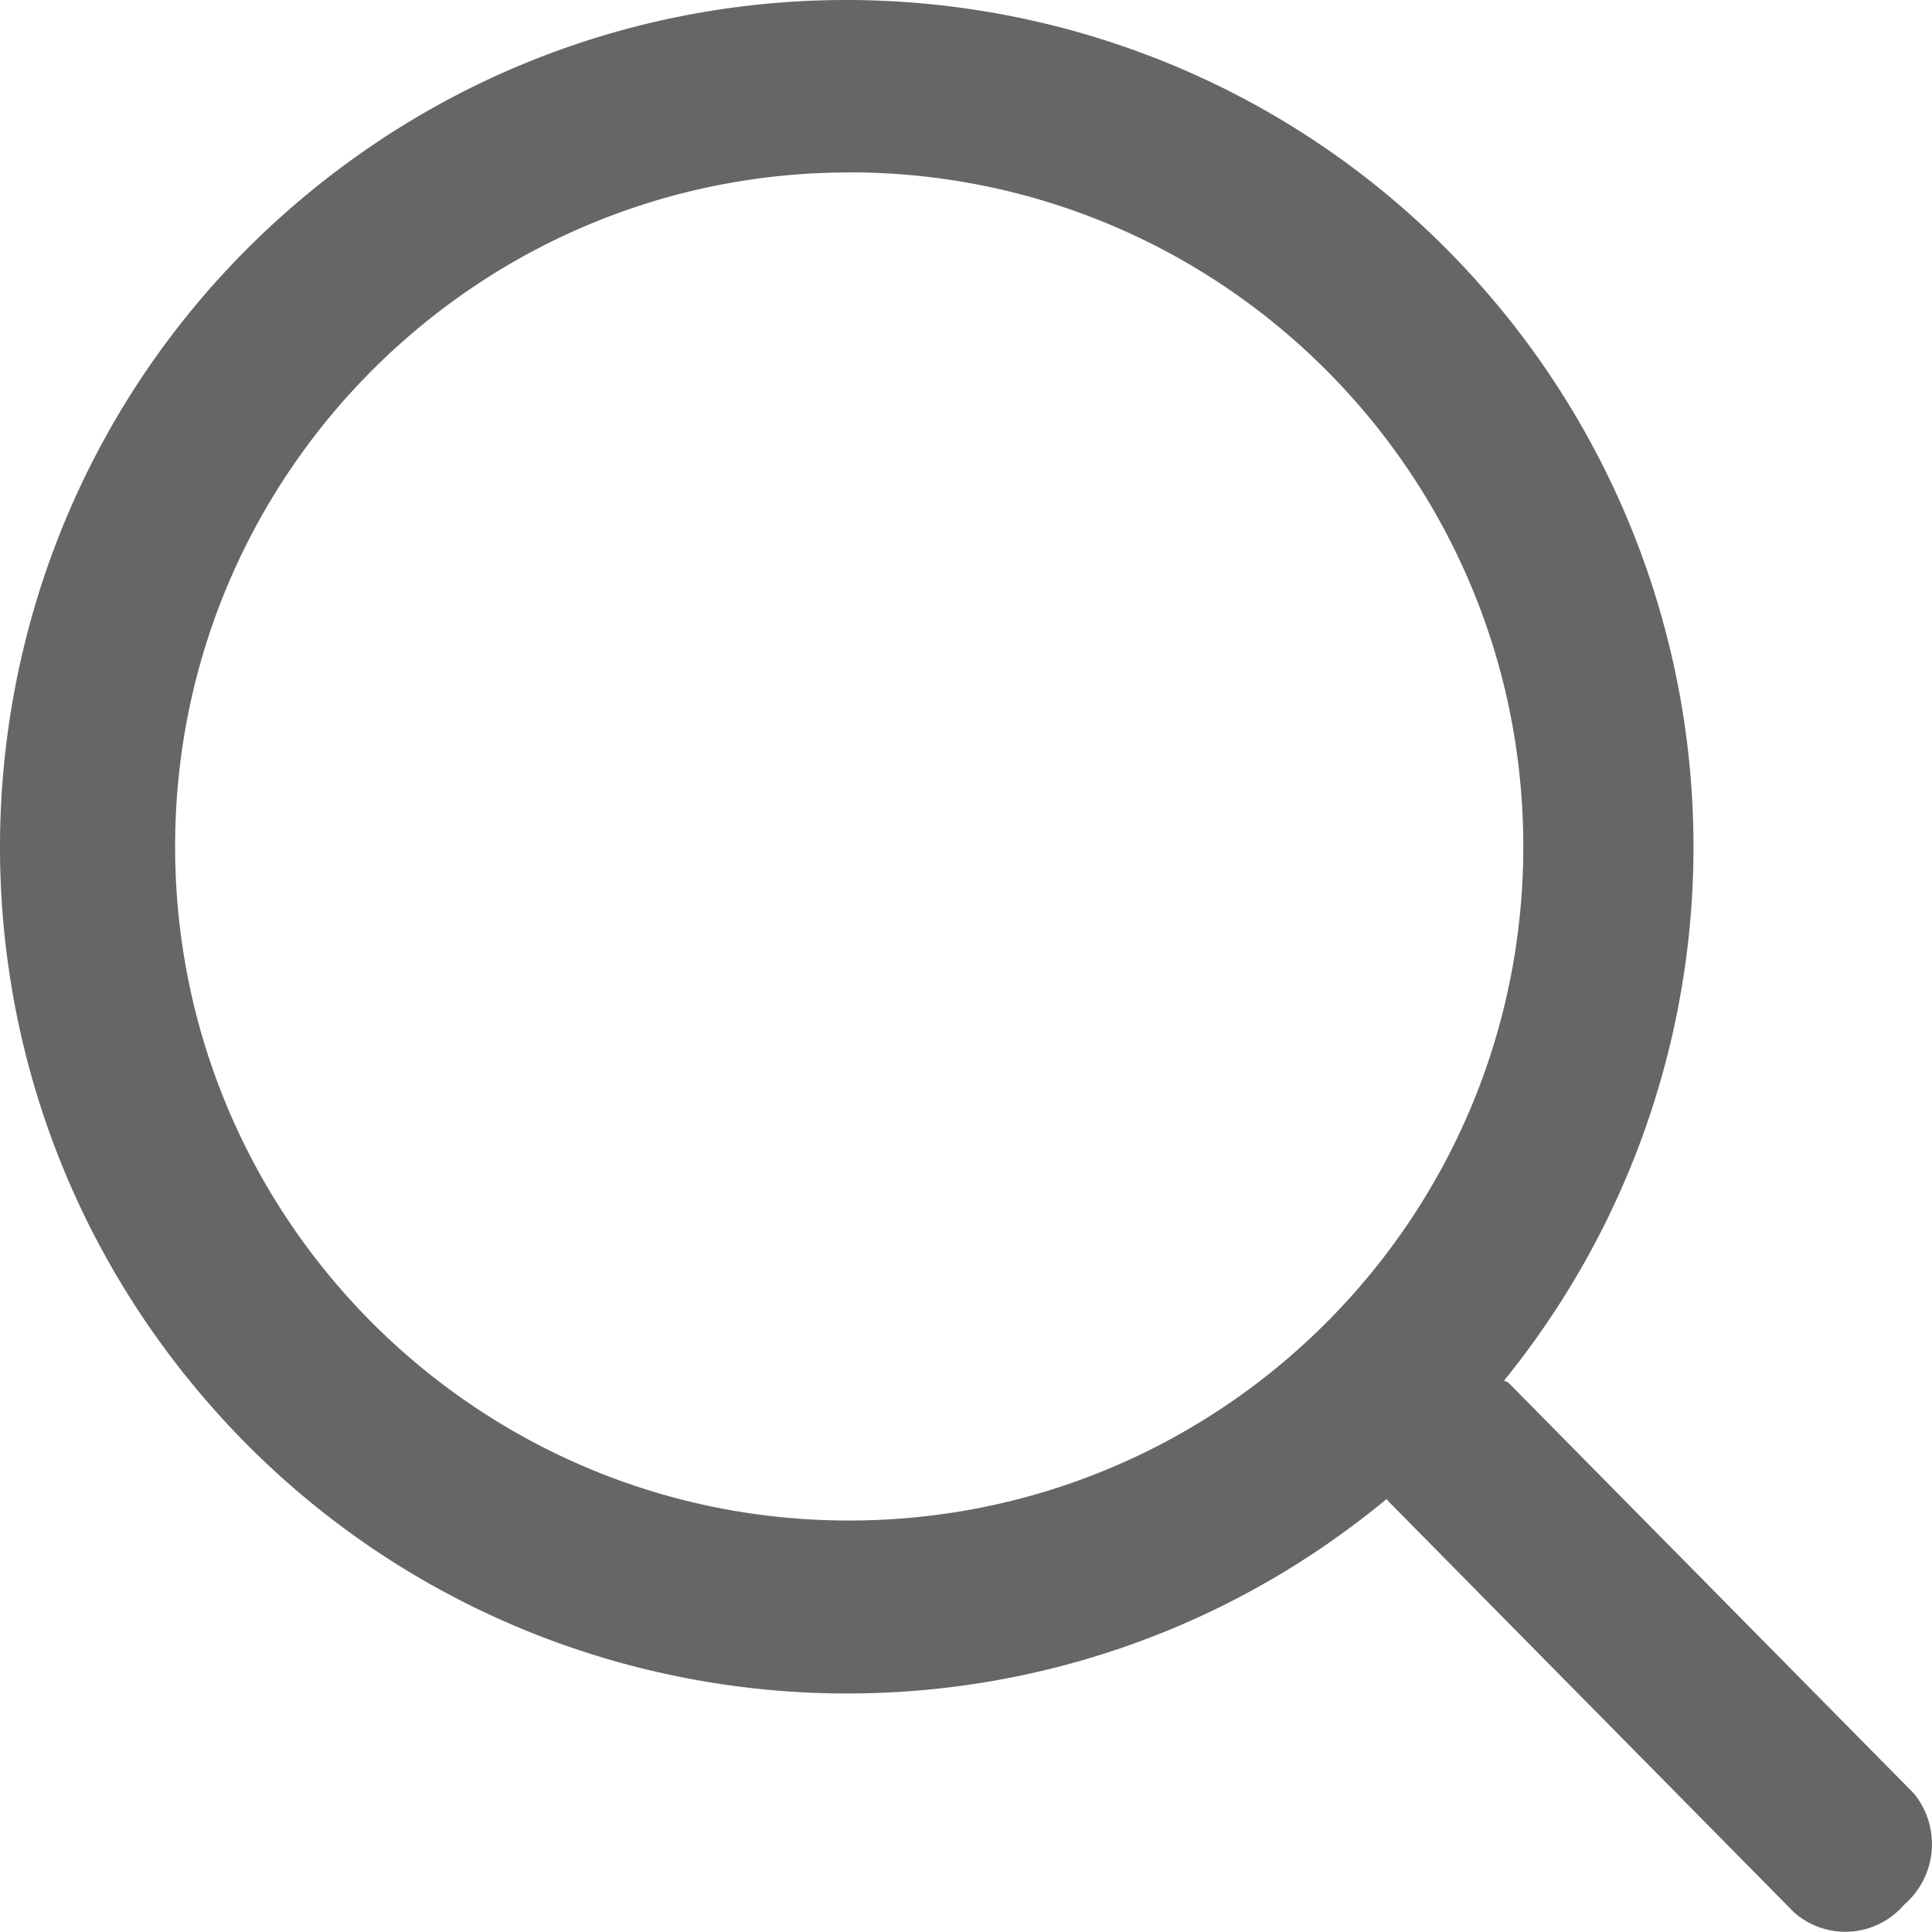 <svg id="Layer_1" data-name="Layer 1" xmlns="http://www.w3.org/2000/svg" xmlns:xlink="http://www.w3.org/1999/xlink" viewBox="0 0 793.55 793.46"><defs><style>.cls-1{fill:none;}.cls-2{clip-path:url(#clip-path);}.cls-3{fill:#666;}</style><clipPath id="clip-path" transform="translate(-243 -115.46)"><rect class="cls-1" x="243" y="115" width="793.92" height="794.88"/></clipPath></defs><title>搜索</title><g class="cls-2"><path class="cls-3" d="M1029.1,852.1a32.84,32.84,0,0,1-4,45.71,31.82,31.82,0,0,1-44.86,3.45l-.39-.35L813.31,732.14a1.69,1.69,0,0,0-.88-.88c-148,122.42-367.24,101.64-489.65-46.38S221.15,317.67,369.14,195.25,736.4,93.61,858.8,241.62a347.79,347.79,0,0,1,2,440.87c.43.44,1.32.44,1.76.88ZM592.68,186.29c-152.93-.48-277.27,123.09-277.75,276S438,739.57,590.92,740,868.21,617,868.68,464v-.87c0-152.58-123.43-276.41-276-276.88Zm0,0" transform="translate(-243 -115.46)"/></g></svg>